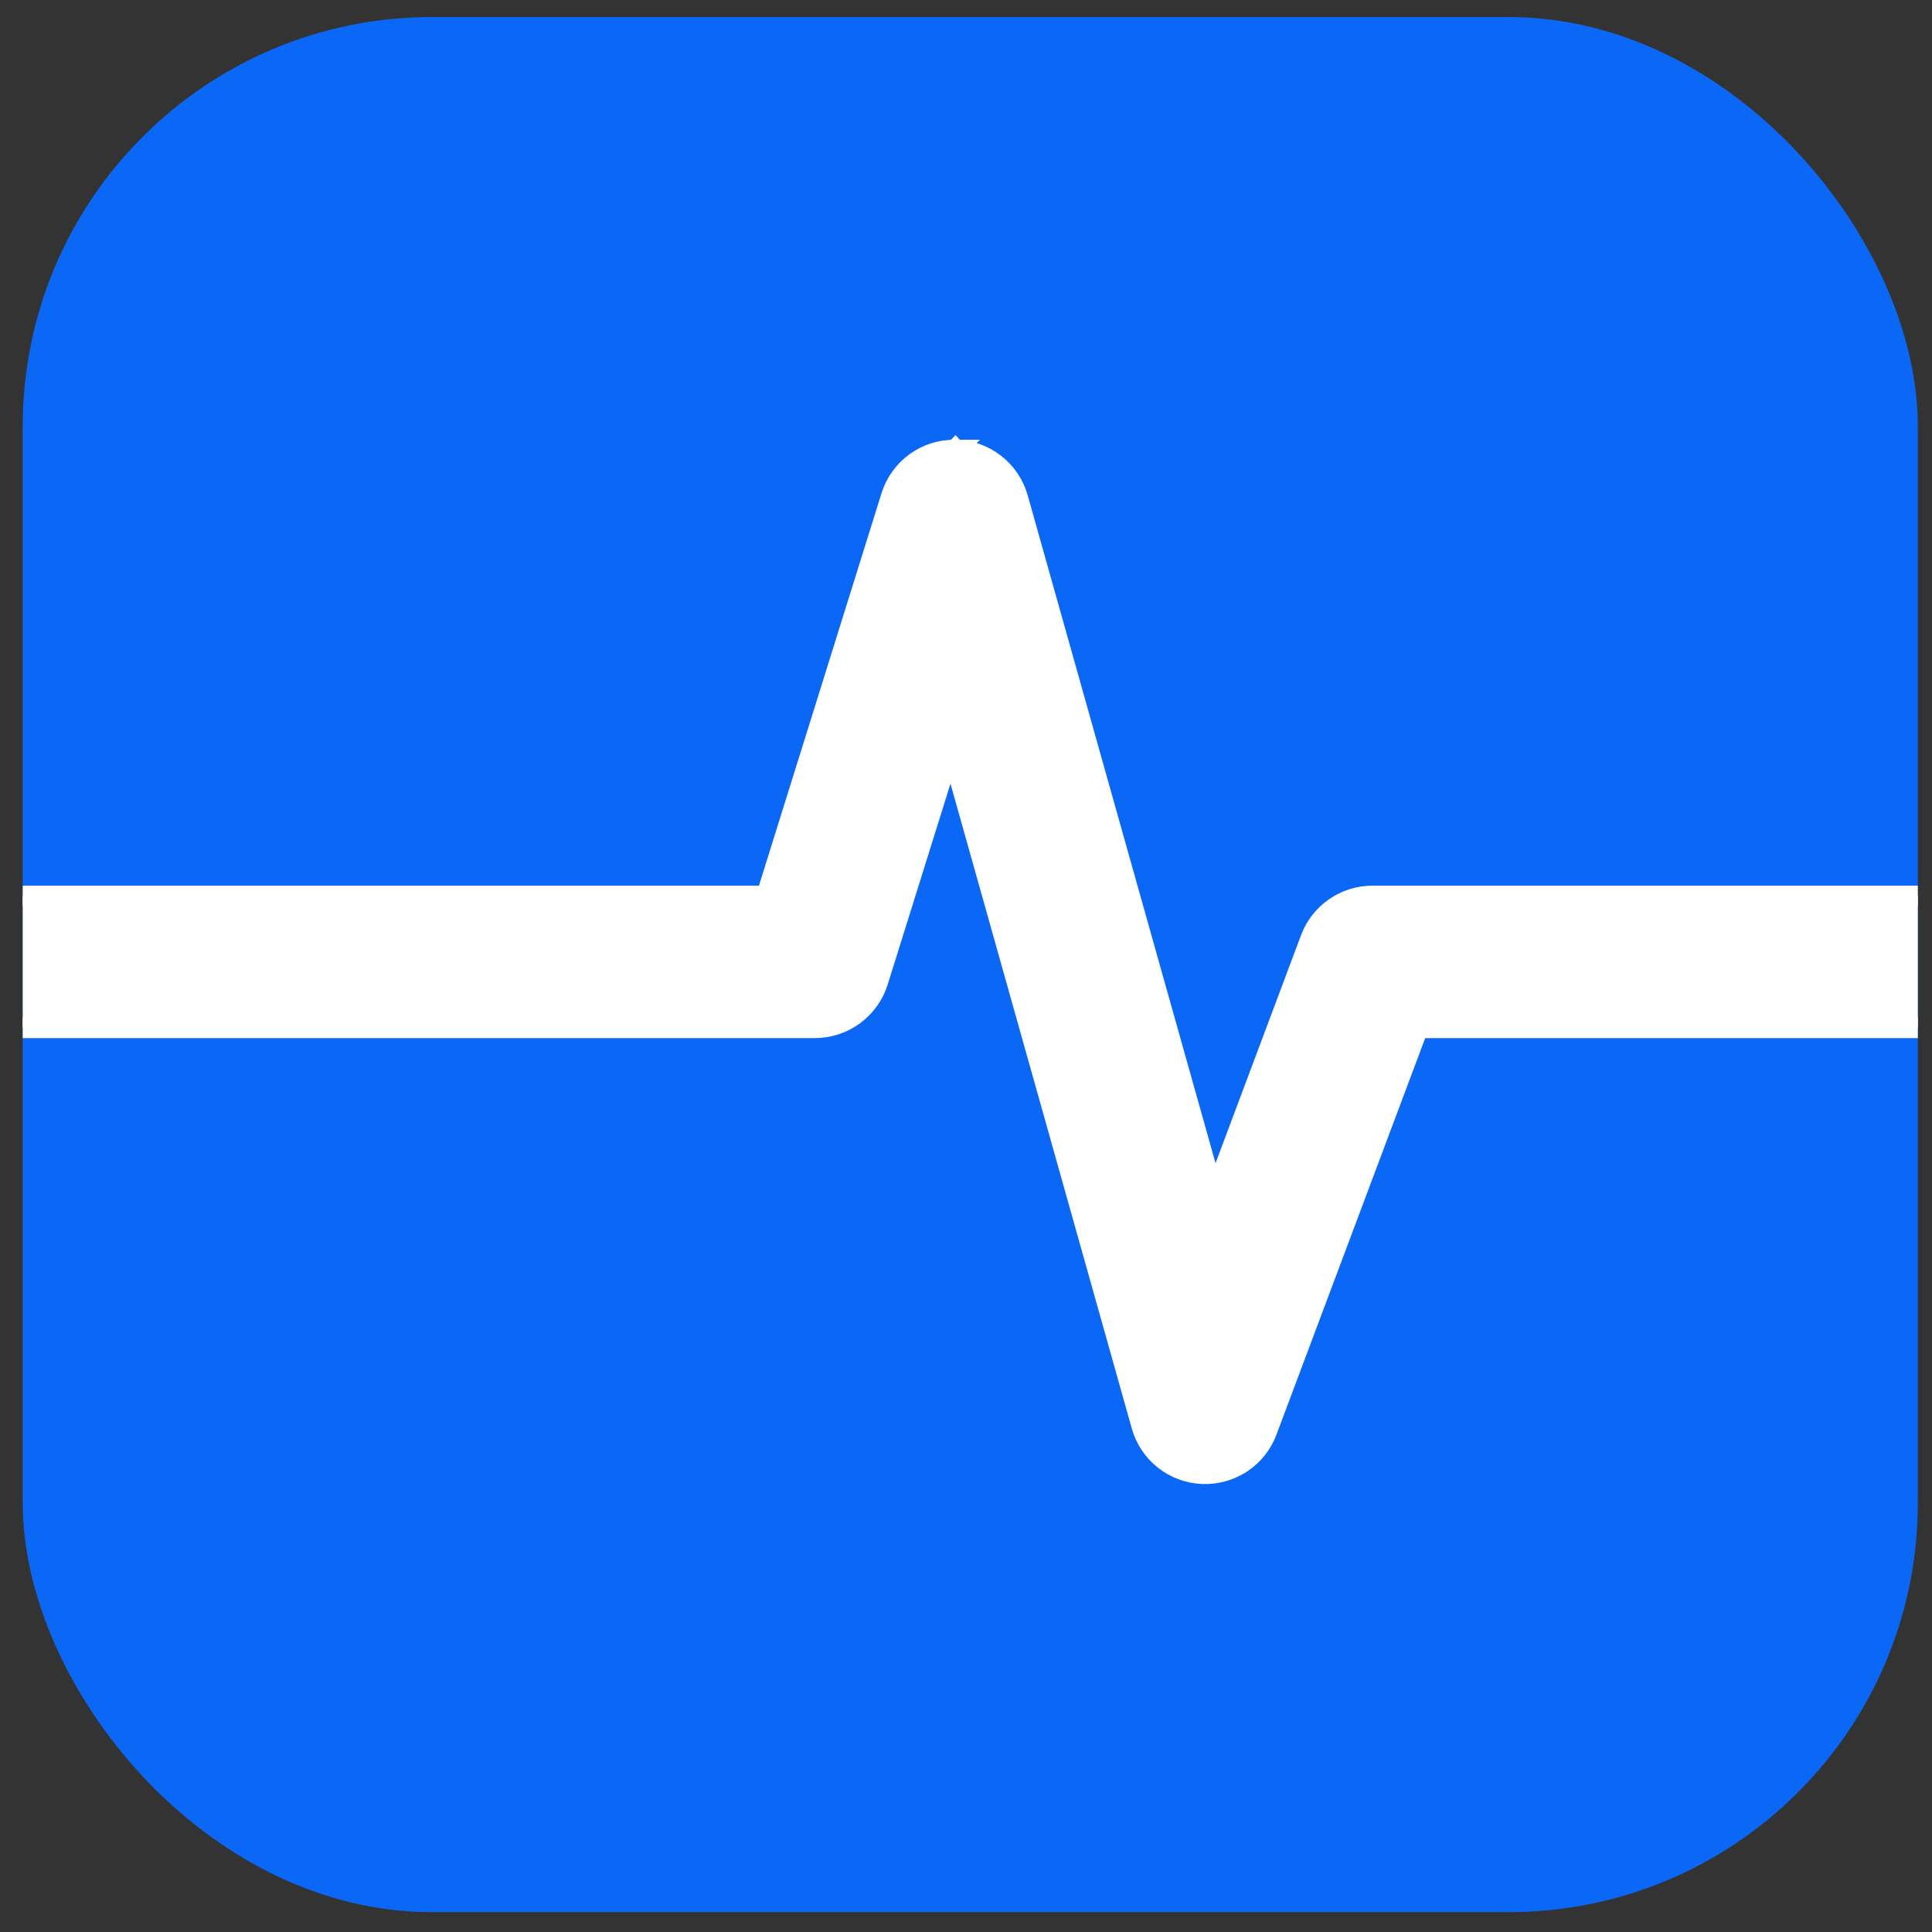 <svg width="68" height="68" viewBox="0 0 68 68" fill="none" xmlns="http://www.w3.org/2000/svg">
<rect x="0" y="0" width="68" height="68" fill="#333333" stroke="none"/>
<g clip-path="url(#clip0_9708_128)">
<rect x="0.8" y="0.6" width="66.701" height="66.701" rx="14.4" fill="#0B68F7"/>
<path d="M33.619 15.837V15.838L33.62 15.837L33.621 15.838C33.623 15.838 33.624 15.837 33.625 15.837L33.624 15.838C34.124 15.845 34.608 16.013 35.004 16.318C35.401 16.623 35.689 17.049 35.825 17.531L42.734 42.097L46.13 33.04C46.296 32.597 46.593 32.216 46.982 31.947C47.37 31.678 47.831 31.533 48.304 31.533H102.038C102.654 31.533 103.245 31.778 103.68 32.214C104.115 32.649 104.36 33.239 104.36 33.855C104.36 34.471 104.115 35.061 103.68 35.497C103.245 35.932 102.654 36.177 102.038 36.178H49.913L44.591 50.367C44.419 50.825 44.108 51.218 43.7 51.488C43.291 51.758 42.809 51.892 42.32 51.872C41.831 51.851 41.36 51.678 40.976 51.374C40.592 51.07 40.315 50.653 40.182 50.181L33.472 26.318L30.899 34.548C30.751 35.02 30.456 35.432 30.058 35.725C29.659 36.019 29.178 36.177 28.683 36.178H-21.238C-21.854 36.177 -22.444 35.932 -22.88 35.497C-23.315 35.061 -23.56 34.471 -23.56 33.855C-23.56 33.239 -23.315 32.649 -22.88 32.214C-22.444 31.778 -21.854 31.533 -21.238 31.533H26.977L31.37 17.467C31.52 16.988 31.82 16.57 32.227 16.276C32.63 15.984 33.117 15.832 33.614 15.838L33.615 15.837H33.619Z" fill="white" stroke="white" stroke-width="0.72"/>
</g>
<defs>
<clipPath id="clip0_9708_128">
<rect x="0.8" y="0.6" width="66.701" height="66.701" rx="14.4" fill="white"/>
</clipPath>
</defs>
</svg>
